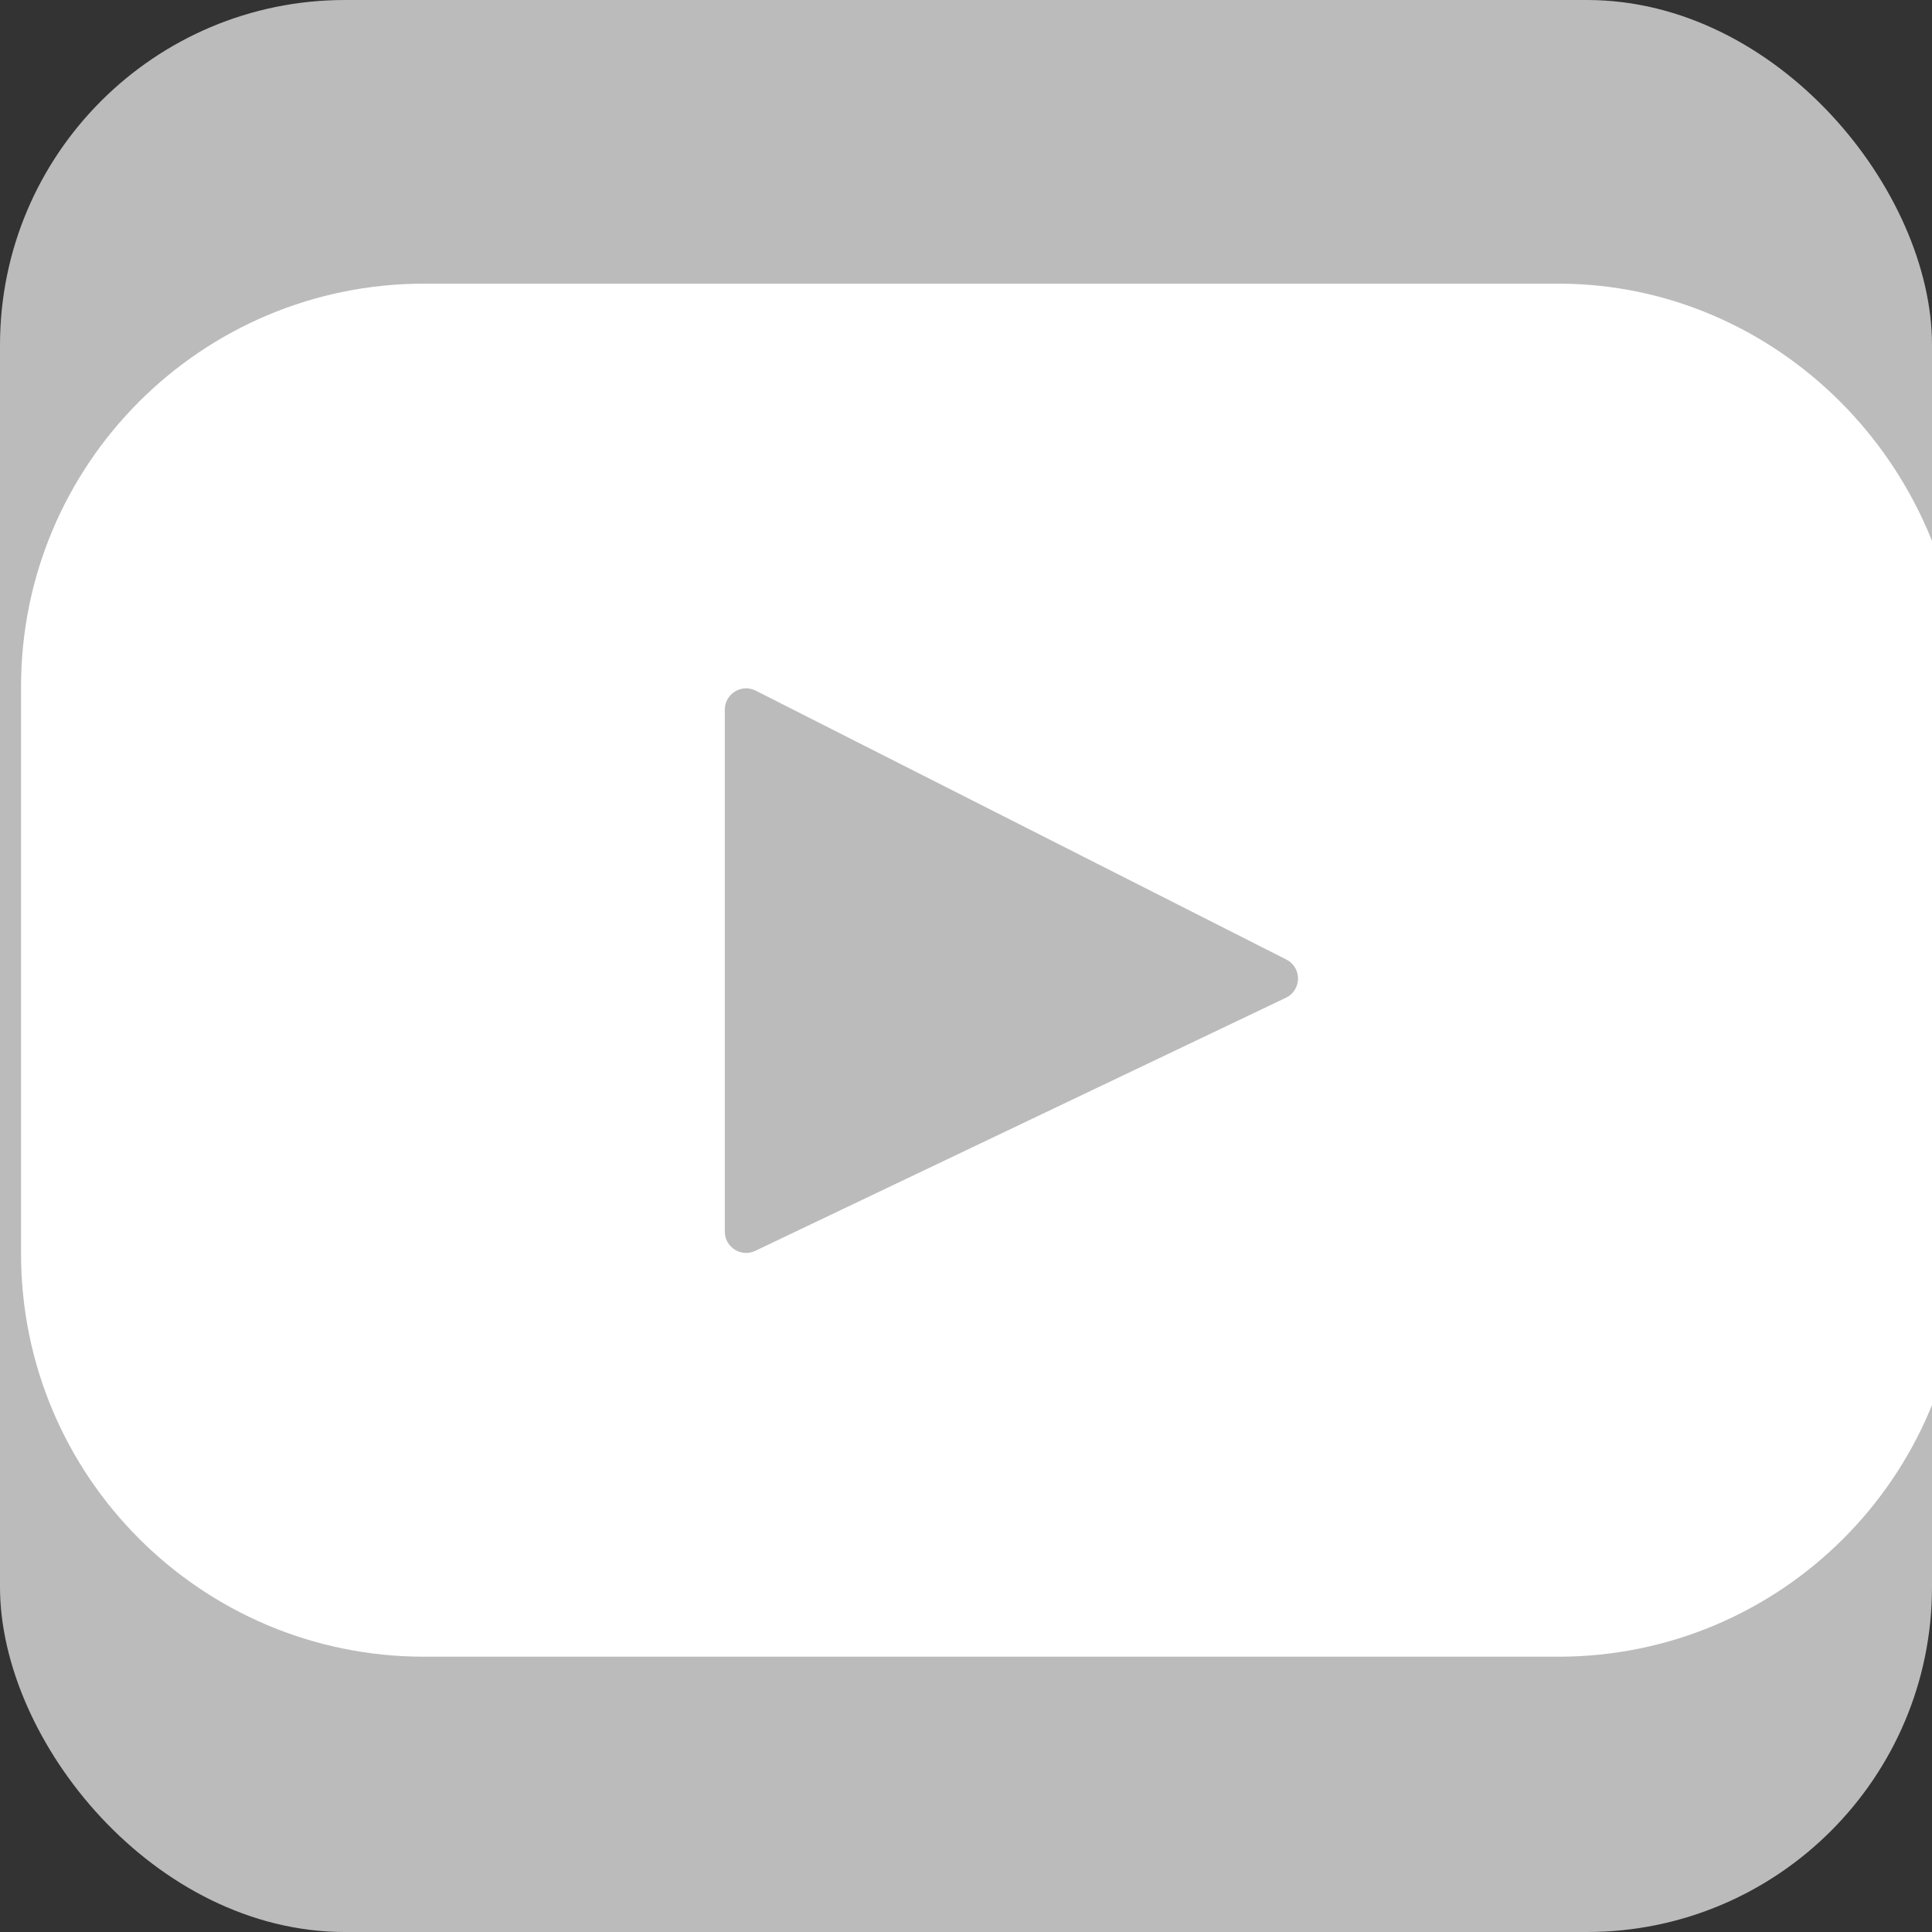 <svg width="28" height="28" fill="#bbbbbb" viewBox="0 0 28 28" xmlns="http://www.w3.org/2000/svg">
    <rect x="0" y="0" width="28" height="28" fill="#333333" stroke="none"/>
    <rect width="28" height="28" fill="#bbbbbb" rx="5"/>
    <g transform="scale(0.061, 0.061) translate(0, 0)">
        <path fill="white" d="M370.257,67.393H100.744C47.866,67.393,5,110.259,5,163.137v134.728c0,52.878,42.866,95.744,95.744,95.744h269.513c52.878,0,95.744-42.866,95.744-95.744V163.137C465.001,110.259,422.135,67.393,370.257,67.393z M305.506,237.056l-126.06,60.123c-3.359,1.602-7.239-0.847-7.239-4.568V168.607c0-3.774,3.982-6.22,7.348-4.514l126.06,63.881C309.363,229.873,309.298,235.248,305.506,237.056z"/>
    </g>
</svg>
